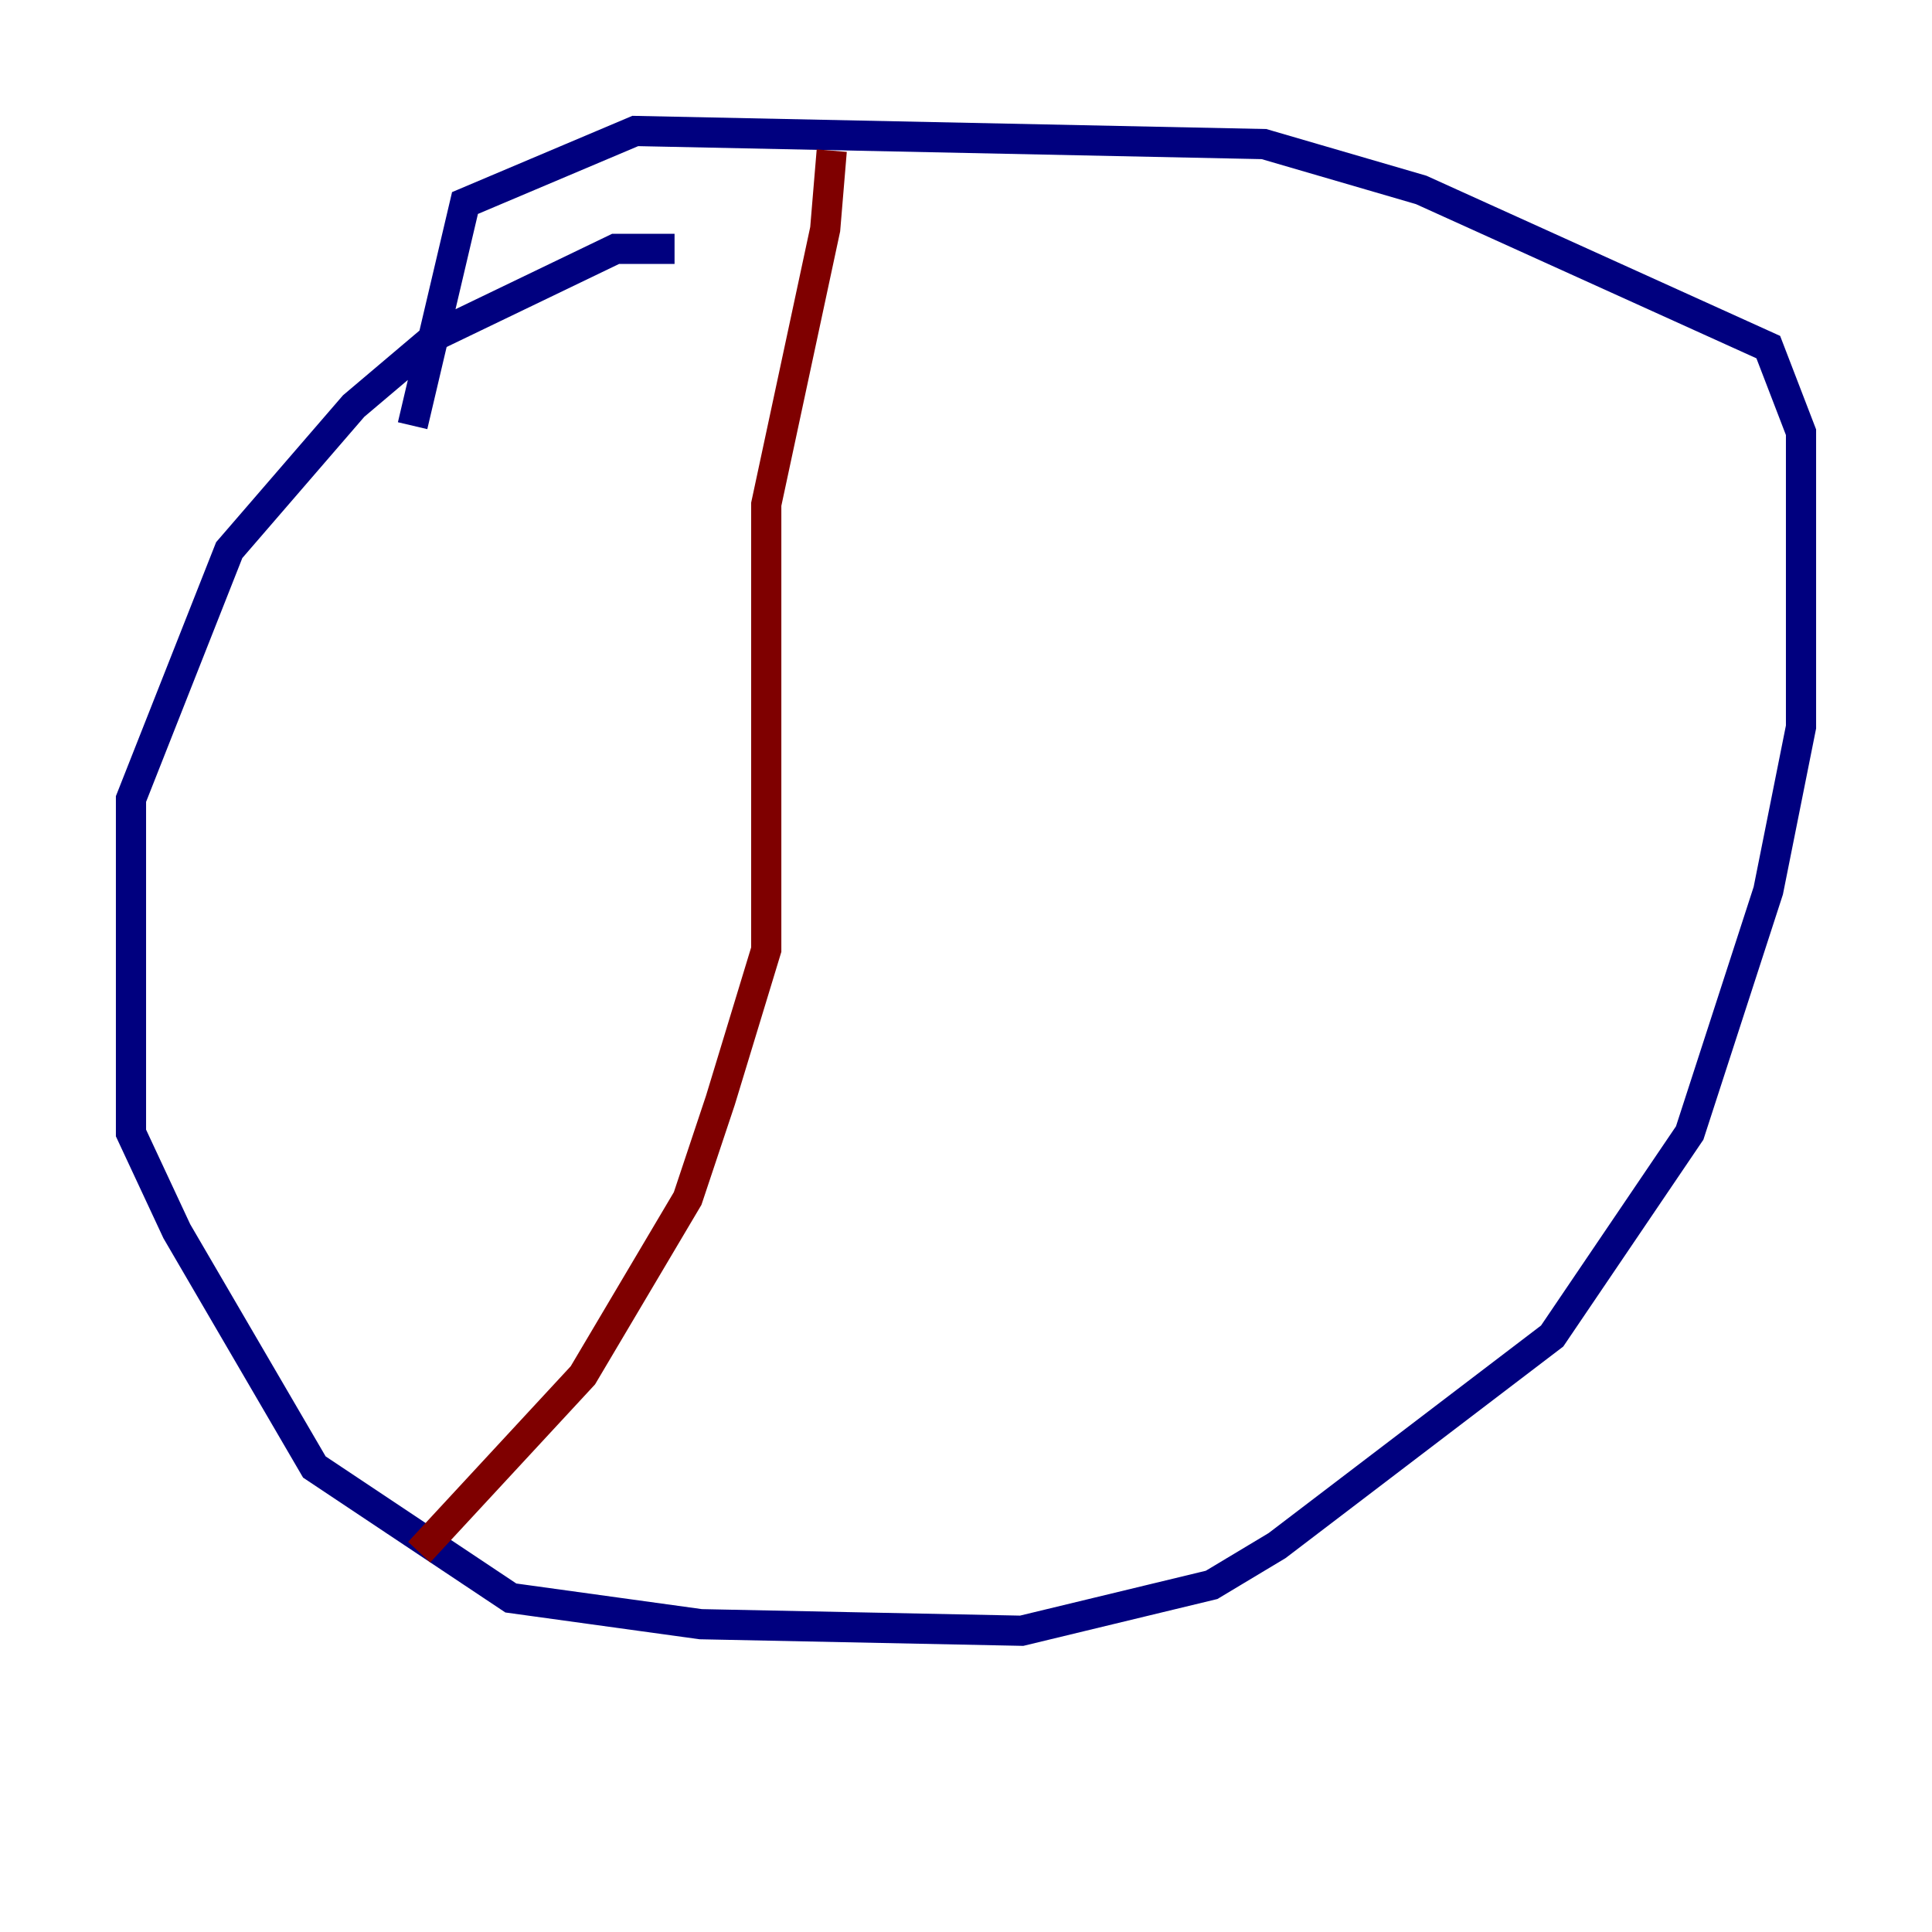<?xml version="1.0" encoding="utf-8" ?>
<svg baseProfile="tiny" height="128" version="1.2" viewBox="0,0,128,128" width="128" xmlns="http://www.w3.org/2000/svg" xmlns:ev="http://www.w3.org/2001/xml-events" xmlns:xlink="http://www.w3.org/1999/xlink"><defs /><polyline fill="none" points="44.691,16.488 40.786,16.488 29.071,22.129 23.43,26.902 15.186,36.447 8.678,52.936 8.678,75.064 11.715,81.573 20.827,97.193 33.844,105.871 46.427,107.607 67.688,108.041 80.271,105.003 84.61,102.4 102.834,88.515 111.946,75.064 117.153,59.01 119.322,48.163 119.322,28.637 117.153,22.997 94.156,12.583 83.742,9.546 42.088,8.678 30.807,13.451 27.336,28.203" stroke="#00007f" stroke-width="2" /><polyline fill="none" points="55.105,9.98 54.671,15.186 50.766,33.41 50.766,62.915 47.729,72.895 45.559,79.403 38.617,91.119 27.77,102.834" stroke="#7f0000" stroke-width="2" /></svg>